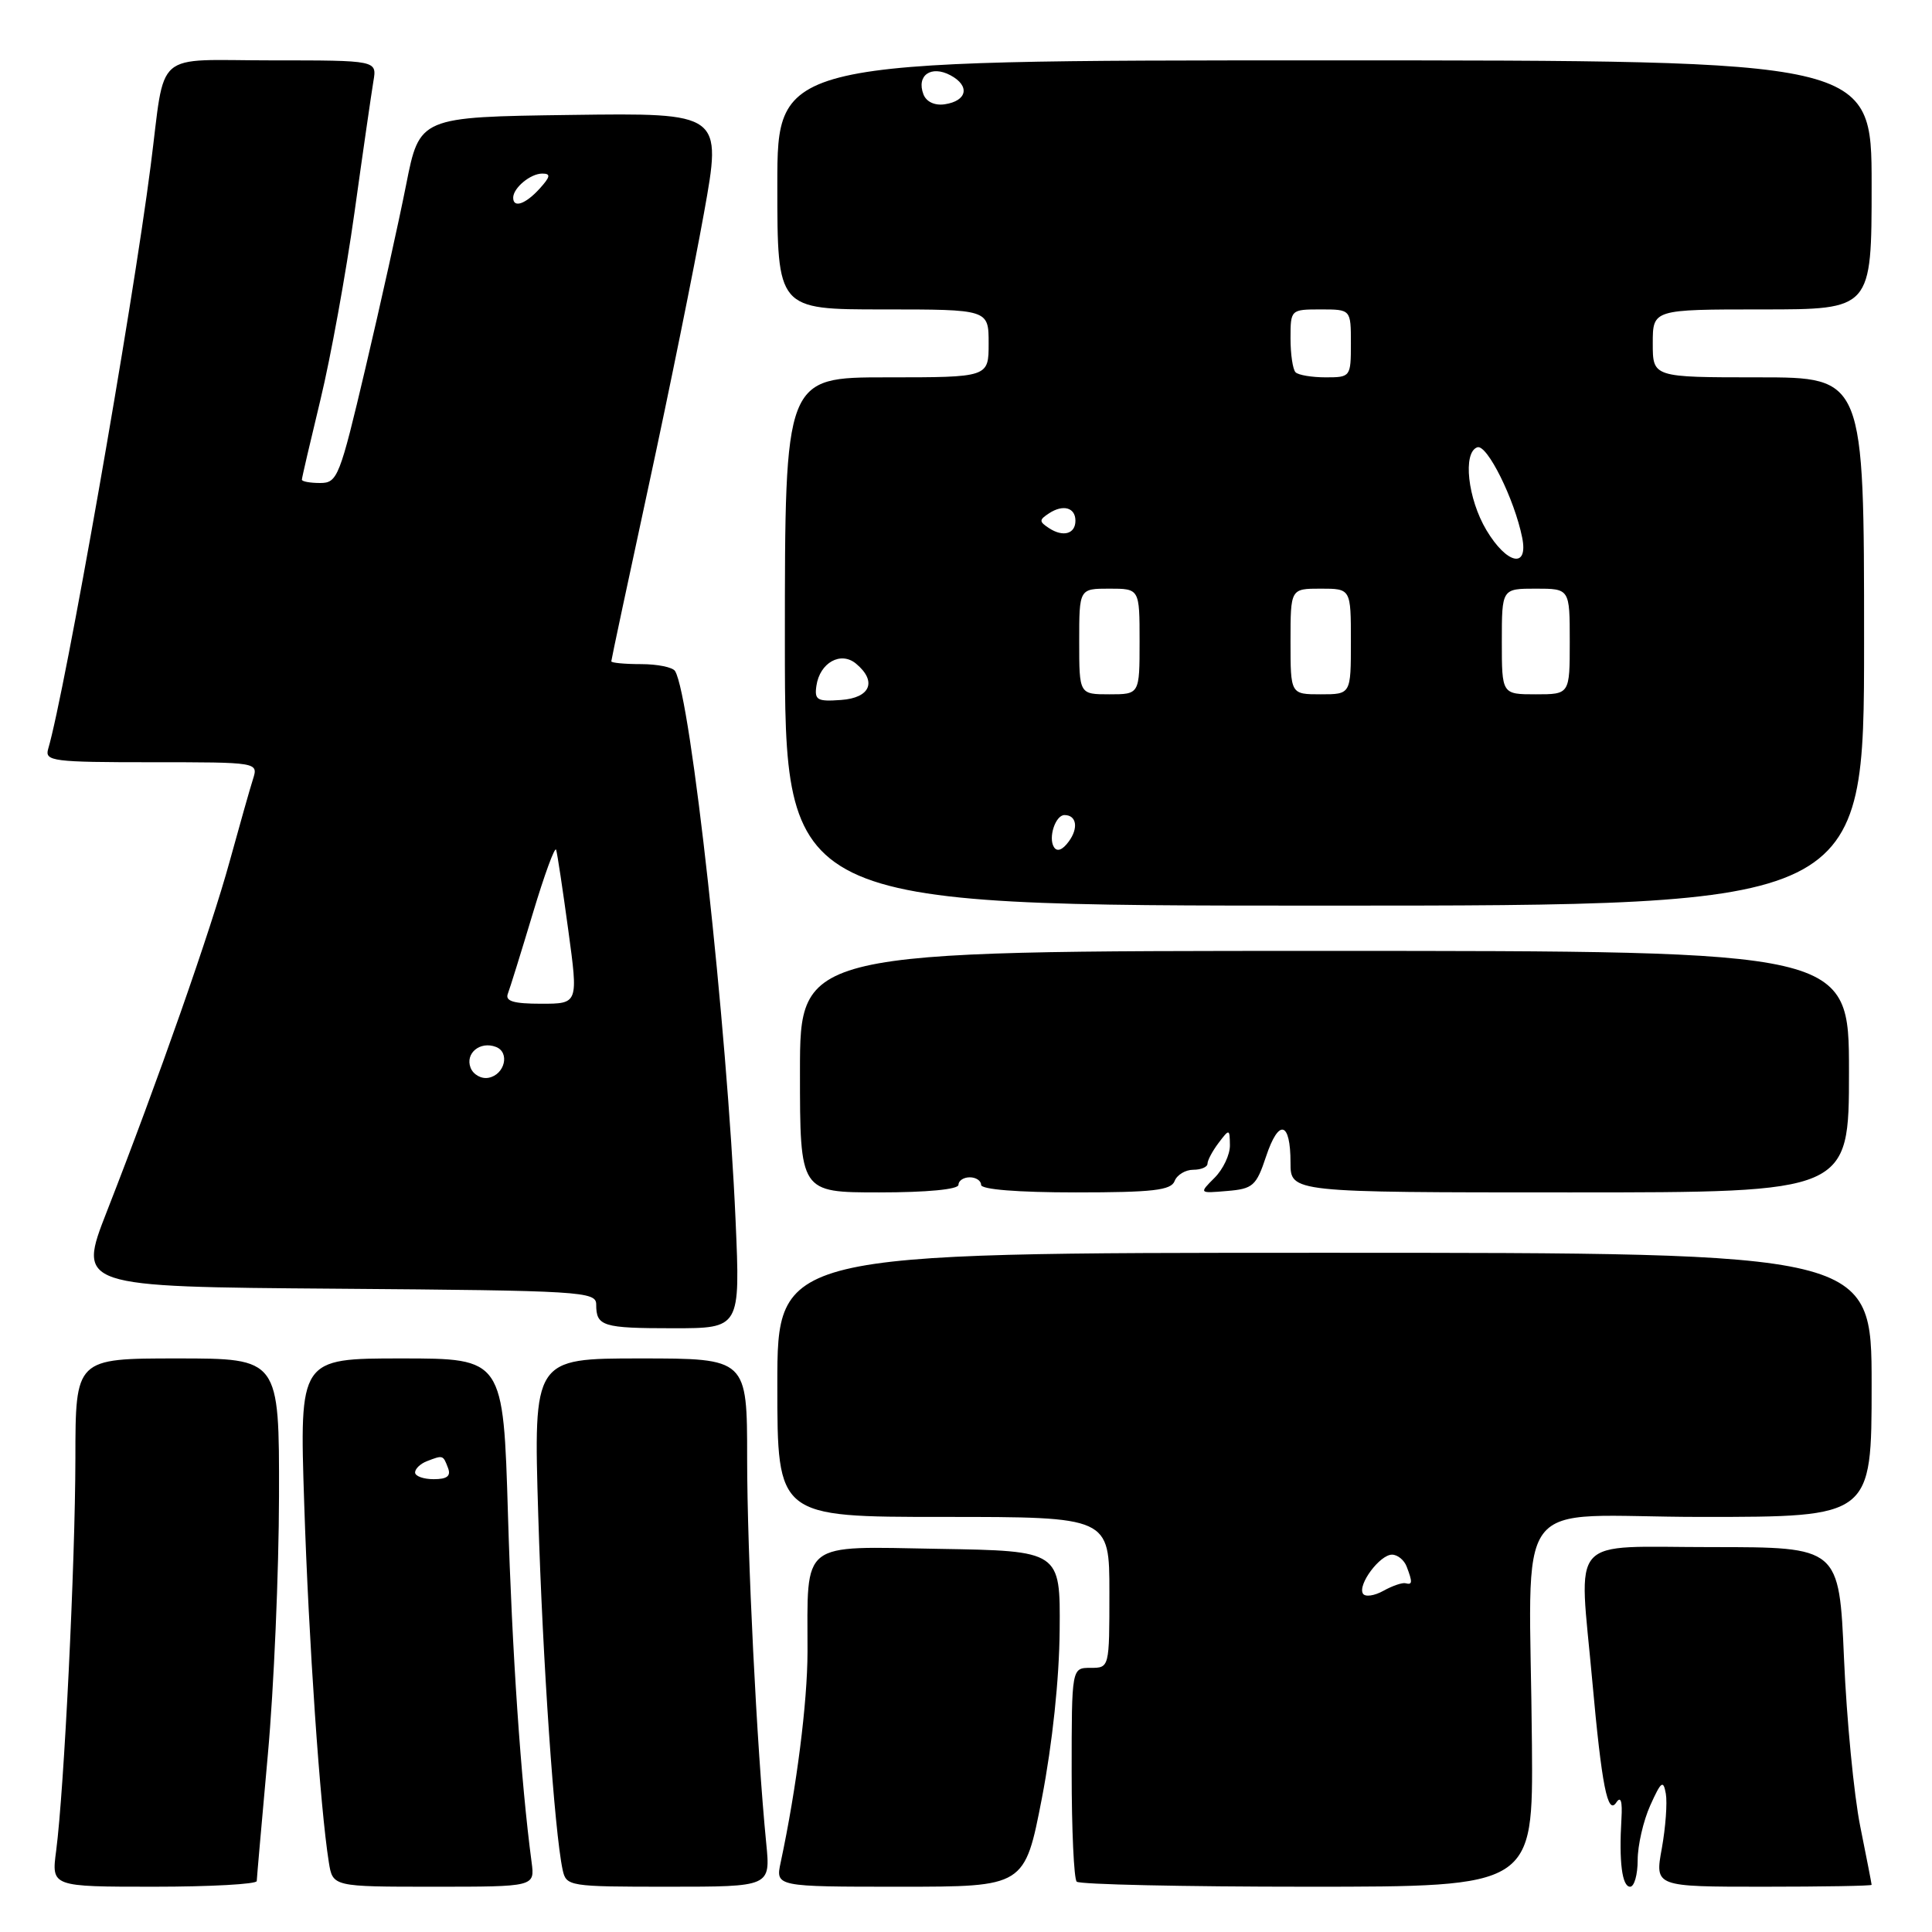 <?xml version="1.0" encoding="UTF-8" standalone="no"?>
<!DOCTYPE svg PUBLIC "-//W3C//DTD SVG 1.1//EN" "http://www.w3.org/Graphics/SVG/1.1/DTD/svg11.dtd" >
<svg xmlns="http://www.w3.org/2000/svg" xmlns:xlink="http://www.w3.org/1999/xlink" version="1.1" viewBox="0 0 256 256">
 <g >
 <path fill="currentColor"
d=" M 34.02 249.25 C 34.03 248.84 34.70 241.30 35.49 232.50 C 36.29 223.70 36.95 208.29 36.97 198.25 C 37.00 180.00 37.00 180.00 23.50 180.00 C 10.00 180.00 10.00 180.00 9.99 193.25 C 9.97 207.14 8.50 237.13 7.44 245.25 C 6.81 250.00 6.81 250.00 20.41 250.00 C 27.88 250.00 34.01 249.66 34.02 249.25 Z  M 70.44 246.75 C 69.02 236.07 67.85 218.89 67.31 200.75 C 66.69 180.00 66.69 180.00 53.19 180.00 C 39.68 180.00 39.68 180.00 40.31 199.25 C 40.90 217.43 42.42 239.55 43.57 246.75 C 44.09 250.00 44.09 250.00 57.48 250.00 C 70.87 250.00 70.87 250.00 70.44 246.75 Z  M 101.53 244.25 C 100.28 231.58 99.00 205.80 99.00 193.27 C 99.00 180.00 99.00 180.00 84.84 180.00 C 70.69 180.00 70.69 180.00 71.32 200.75 C 71.91 220.21 73.46 242.66 74.55 247.75 C 75.03 249.95 75.35 250.00 88.57 250.00 C 102.10 250.00 102.10 250.00 101.53 244.25 Z  M 138.06 238.25 C 139.45 231.02 140.36 222.46 140.41 216.00 C 140.50 205.50 140.50 205.50 124.38 205.23 C 105.87 204.91 107.00 204.02 107.00 218.88 C 106.99 225.60 105.55 236.91 103.45 246.75 C 102.75 250.00 102.75 250.00 119.27 250.00 C 135.78 250.00 135.78 250.00 138.06 238.25 Z  M 202.99 231.25 C 202.72 196.91 199.68 201.00 225.50 201.00 C 248.00 201.00 248.00 201.00 248.00 183.50 C 248.00 166.00 248.00 166.00 175.50 166.00 C 103.00 166.00 103.00 166.00 103.00 183.50 C 103.00 201.00 103.00 201.00 125.00 201.00 C 147.00 201.00 147.00 201.00 147.00 211.00 C 147.00 221.00 147.00 221.00 144.50 221.00 C 142.00 221.00 142.00 221.00 142.00 234.83 C 142.00 242.44 142.30 248.97 142.67 249.33 C 143.03 249.70 156.79 250.00 173.24 250.00 C 203.14 250.00 203.14 250.00 202.99 231.25 Z  M 217.00 246.47 C 217.00 244.53 217.75 241.26 218.67 239.22 C 220.11 236.02 220.40 235.81 220.73 237.67 C 220.94 238.87 220.70 242.13 220.20 244.92 C 219.27 250.00 219.27 250.00 233.64 250.00 C 241.54 250.00 248.00 249.89 248.00 249.75 C 248.00 249.61 247.32 246.12 246.49 242.00 C 245.66 237.88 244.69 227.86 244.34 219.75 C 243.70 205.00 243.70 205.00 226.85 205.00 C 207.53 205.00 209.22 203.10 210.99 222.78 C 212.24 236.62 213.02 240.56 214.16 238.85 C 214.76 237.94 214.99 238.65 214.85 241.00 C 214.51 246.70 214.93 250.00 216.00 250.00 C 216.55 250.00 217.00 248.41 217.00 246.47 Z  M 97.47 161.75 C 96.34 135.95 91.53 92.29 89.45 88.92 C 89.14 88.41 87.11 88.00 84.94 88.00 C 82.77 88.00 81.00 87.83 81.00 87.63 C 81.00 87.43 83.23 76.96 85.95 64.38 C 88.67 51.80 91.97 35.53 93.28 28.23 C 95.67 14.96 95.67 14.96 75.63 15.23 C 55.59 15.50 55.59 15.50 53.81 24.50 C 52.83 29.45 50.41 40.36 48.43 48.75 C 45.02 63.22 44.72 64.00 42.42 64.00 C 41.09 64.00 40.00 63.80 40.00 63.56 C 40.00 63.32 41.11 58.56 42.46 52.97 C 43.81 47.39 45.84 36.22 46.97 28.16 C 48.09 20.10 49.23 12.26 49.48 10.75 C 49.95 8.00 49.95 8.00 36.05 8.00 C 20.08 8.00 21.98 6.35 19.96 22.00 C 17.51 41.09 8.60 91.73 6.38 99.25 C 5.91 100.86 7.01 101.00 20.05 101.00 C 34.23 101.00 34.23 101.00 33.52 103.25 C 33.12 104.49 31.74 109.39 30.43 114.14 C 27.97 123.13 20.89 143.33 14.17 160.50 C 10.26 170.50 10.26 170.50 44.63 170.76 C 77.11 171.01 79.00 171.13 79.00 172.85 C 79.00 175.74 79.83 176.00 89.21 176.00 C 98.09 176.00 98.09 176.00 97.47 161.75 Z  M 127.00 157.00 C 127.00 156.45 127.67 156.00 128.50 156.00 C 129.32 156.00 130.00 156.45 130.00 157.00 C 130.00 157.61 134.84 158.00 142.53 158.00 C 152.75 158.00 155.17 157.72 155.64 156.50 C 155.95 155.68 157.07 155.00 158.11 155.00 C 159.15 155.00 160.00 154.64 160.00 154.19 C 160.00 153.75 160.66 152.51 161.47 151.44 C 162.90 149.55 162.94 149.56 162.97 151.75 C 162.99 152.99 162.07 154.93 160.94 156.06 C 158.87 158.13 158.87 158.13 162.61 157.81 C 166.02 157.53 166.47 157.13 167.76 153.24 C 169.44 148.18 171.00 148.57 171.00 154.06 C 171.00 158.00 171.00 158.00 208.00 158.00 C 245.00 158.00 245.00 158.00 245.00 142.00 C 245.00 126.00 245.00 126.00 175.50 126.00 C 106.00 126.00 106.00 126.00 106.00 142.00 C 106.00 158.00 106.00 158.00 116.50 158.00 C 122.83 158.00 127.00 157.60 127.00 157.00 Z  M 247.00 85.00 C 247.00 50.00 247.00 50.00 233.00 50.00 C 219.00 50.00 219.00 50.00 219.00 45.50 C 219.00 41.00 219.00 41.00 233.50 41.00 C 248.00 41.00 248.00 41.00 248.00 24.50 C 248.00 8.00 248.00 8.00 175.50 8.00 C 103.00 8.00 103.00 8.00 103.00 24.50 C 103.00 41.00 103.00 41.00 117.00 41.00 C 131.00 41.00 131.00 41.00 131.00 45.50 C 131.00 50.00 131.00 50.00 117.50 50.00 C 104.00 50.00 104.00 50.00 104.00 85.00 C 104.00 120.00 104.00 120.00 175.50 120.00 C 247.00 120.00 247.00 120.00 247.00 85.00 Z  M 55.00 195.11 C 55.00 194.62 55.71 193.94 56.58 193.61 C 58.71 192.79 58.71 192.79 59.36 194.50 C 59.78 195.58 59.25 196.00 57.47 196.00 C 56.11 196.00 55.00 195.60 55.00 195.11 Z  M 180.60 211.17 C 179.87 209.98 182.84 206.00 184.45 206.00 C 185.18 206.00 186.06 206.71 186.39 207.58 C 187.18 209.64 187.16 210.04 186.25 209.79 C 185.84 209.67 184.51 210.12 183.31 210.79 C 182.11 211.46 180.89 211.63 180.60 211.17 Z  M 62.35 141.47 C 61.62 139.56 63.62 137.92 65.71 138.72 C 67.60 139.44 66.89 142.40 64.74 142.81 C 63.78 143.00 62.70 142.39 62.35 141.47 Z  M 67.29 131.68 C 67.57 130.95 69.06 126.16 70.60 121.03 C 72.14 115.90 73.53 112.10 73.69 112.60 C 73.85 113.09 74.57 117.89 75.30 123.25 C 76.63 133.00 76.63 133.00 71.71 133.00 C 68.04 133.00 66.92 132.66 67.29 131.68 Z  M 68.00 26.20 C 68.00 24.90 70.29 23.00 71.85 23.00 C 73.01 23.00 72.94 23.41 71.50 25.00 C 69.64 27.05 68.00 27.62 68.00 26.20 Z  M 139.65 112.24 C 138.87 110.98 139.86 108.00 141.05 108.00 C 142.65 108.00 142.93 109.72 141.62 111.50 C 140.79 112.64 140.06 112.91 139.65 112.24 Z  M 108.18 90.86 C 108.63 87.81 111.40 86.26 113.42 87.93 C 116.25 90.28 115.34 92.48 111.43 92.75 C 108.28 92.98 107.90 92.76 108.18 90.86 Z  M 143.00 85.00 C 143.00 78.00 143.00 78.00 147.00 78.00 C 151.00 78.00 151.00 78.00 151.00 85.00 C 151.00 92.00 151.00 92.00 147.00 92.00 C 143.00 92.00 143.00 92.00 143.00 85.00 Z  M 171.00 85.00 C 171.00 78.00 171.00 78.00 175.00 78.00 C 179.00 78.00 179.00 78.00 179.00 85.00 C 179.00 92.00 179.00 92.00 175.00 92.00 C 171.00 92.00 171.00 92.00 171.00 85.00 Z  M 199.00 85.00 C 199.00 78.00 199.00 78.00 203.50 78.00 C 208.00 78.00 208.00 78.00 208.00 85.00 C 208.00 92.00 208.00 92.00 203.50 92.00 C 199.00 92.00 199.00 92.00 199.00 85.00 Z  M 196.96 70.25 C 194.48 66.09 193.80 59.95 195.75 59.27 C 197.04 58.82 200.68 66.15 201.70 71.25 C 202.53 75.39 199.67 74.78 196.96 70.25 Z  M 139.00 69.98 C 137.67 69.11 137.67 68.89 139.00 68.02 C 140.87 66.79 142.50 67.25 142.50 69.00 C 142.50 70.75 140.87 71.21 139.00 69.98 Z  M 171.67 49.33 C 171.30 48.97 171.00 46.94 171.00 44.83 C 171.00 41.03 171.03 41.00 175.00 41.00 C 179.00 41.00 179.00 41.00 179.00 45.50 C 179.00 49.93 178.95 50.00 175.67 50.00 C 173.83 50.00 172.03 49.70 171.67 49.33 Z  M 122.36 12.50 C 121.40 9.99 123.38 8.60 125.95 9.98 C 128.57 11.38 128.16 13.38 125.17 13.82 C 123.85 14.01 122.74 13.49 122.36 12.50 Z "/>
</g>
</svg>